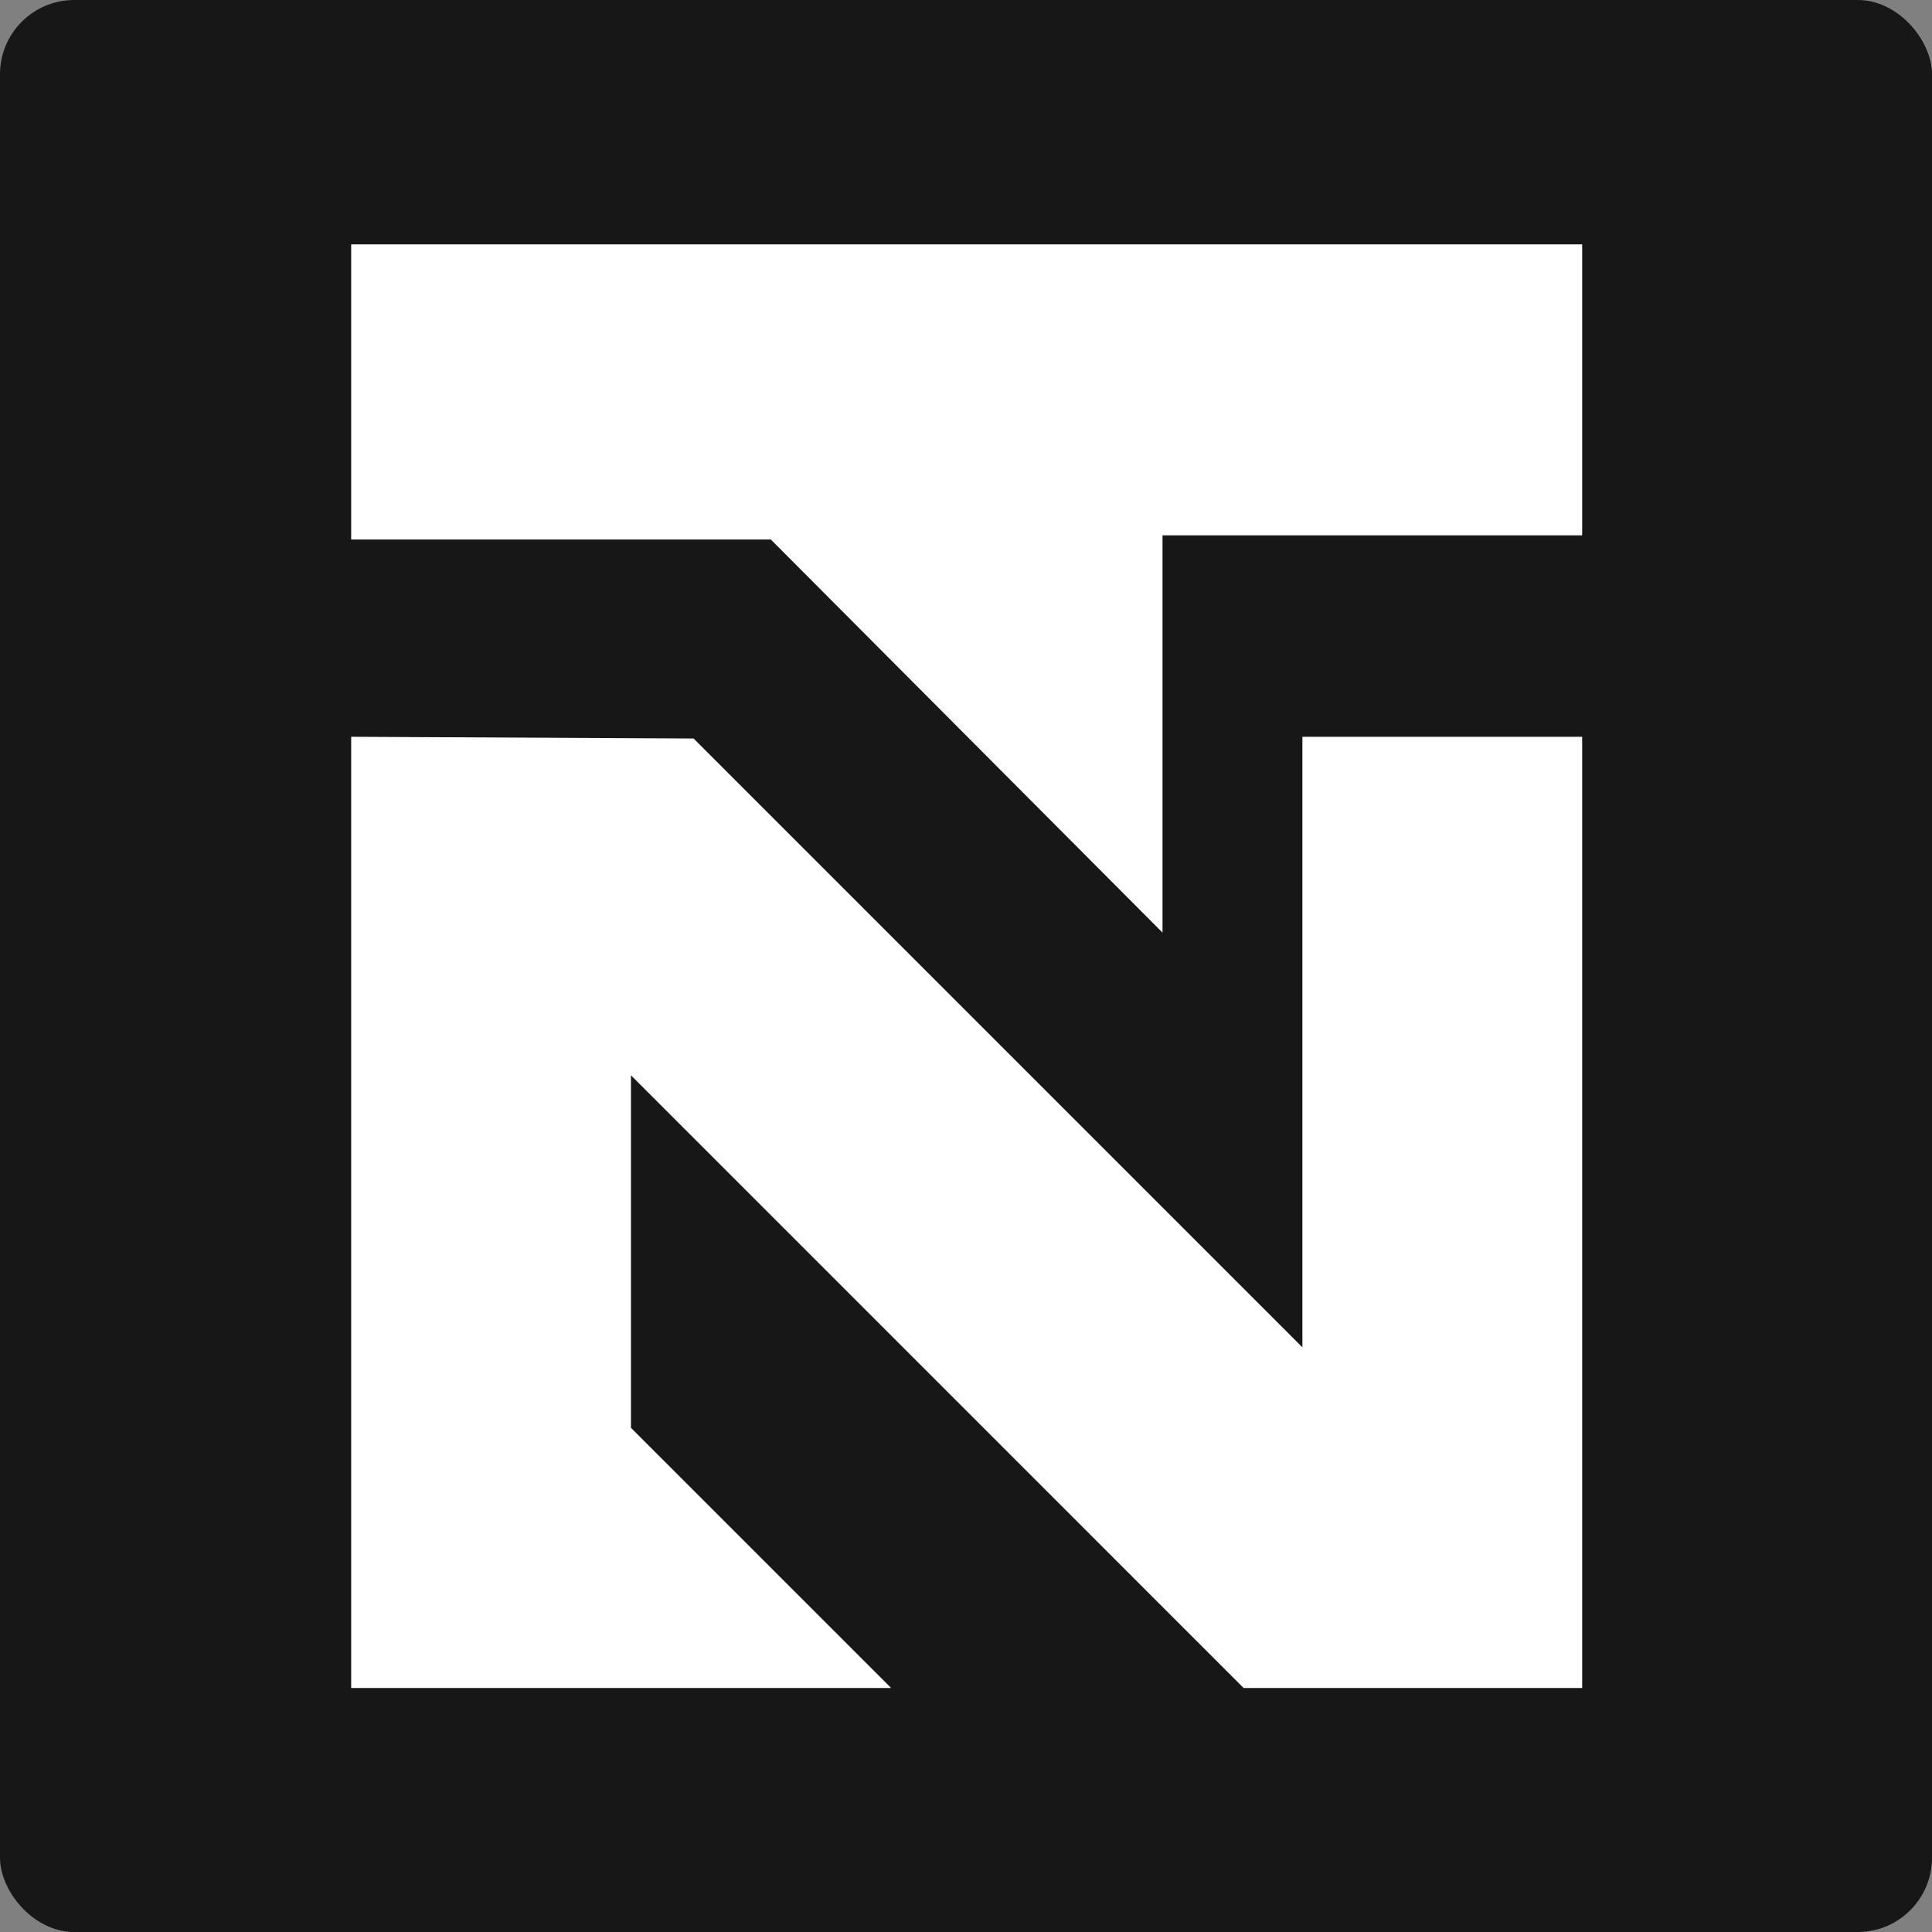 <?xml version="1.0" encoding="UTF-8"?>
<svg id="katman_1" data-name="katman 1" xmlns="http://www.w3.org/2000/svg" viewBox="0 0 964.5 964.5">
  <rect x="0" y="0" width="964.5" height="964.5" fill="#808080" stroke="none"/>
  <rect width="964.5" height="964.5" rx="37.062" ry="37.062" style="fill: #171717;"/>
  <polygon points="175.313 122 175.313 269.336 384.817 269.336 580.355 465.588 580.355 267.259 789.859 267.259 789.859 122 175.313 122" style="fill: #fff;"/>
  <polygon points="175.313 367.818 175.313 842.692 444.876 842.692 314.985 712.801 314.985 536.814 620.855 842.692 789.859 842.692 789.859 367.818 650.187 367.818 650.187 672.602 346.251 368.674 175.313 367.818" style="fill: #fff;"/>
</svg>